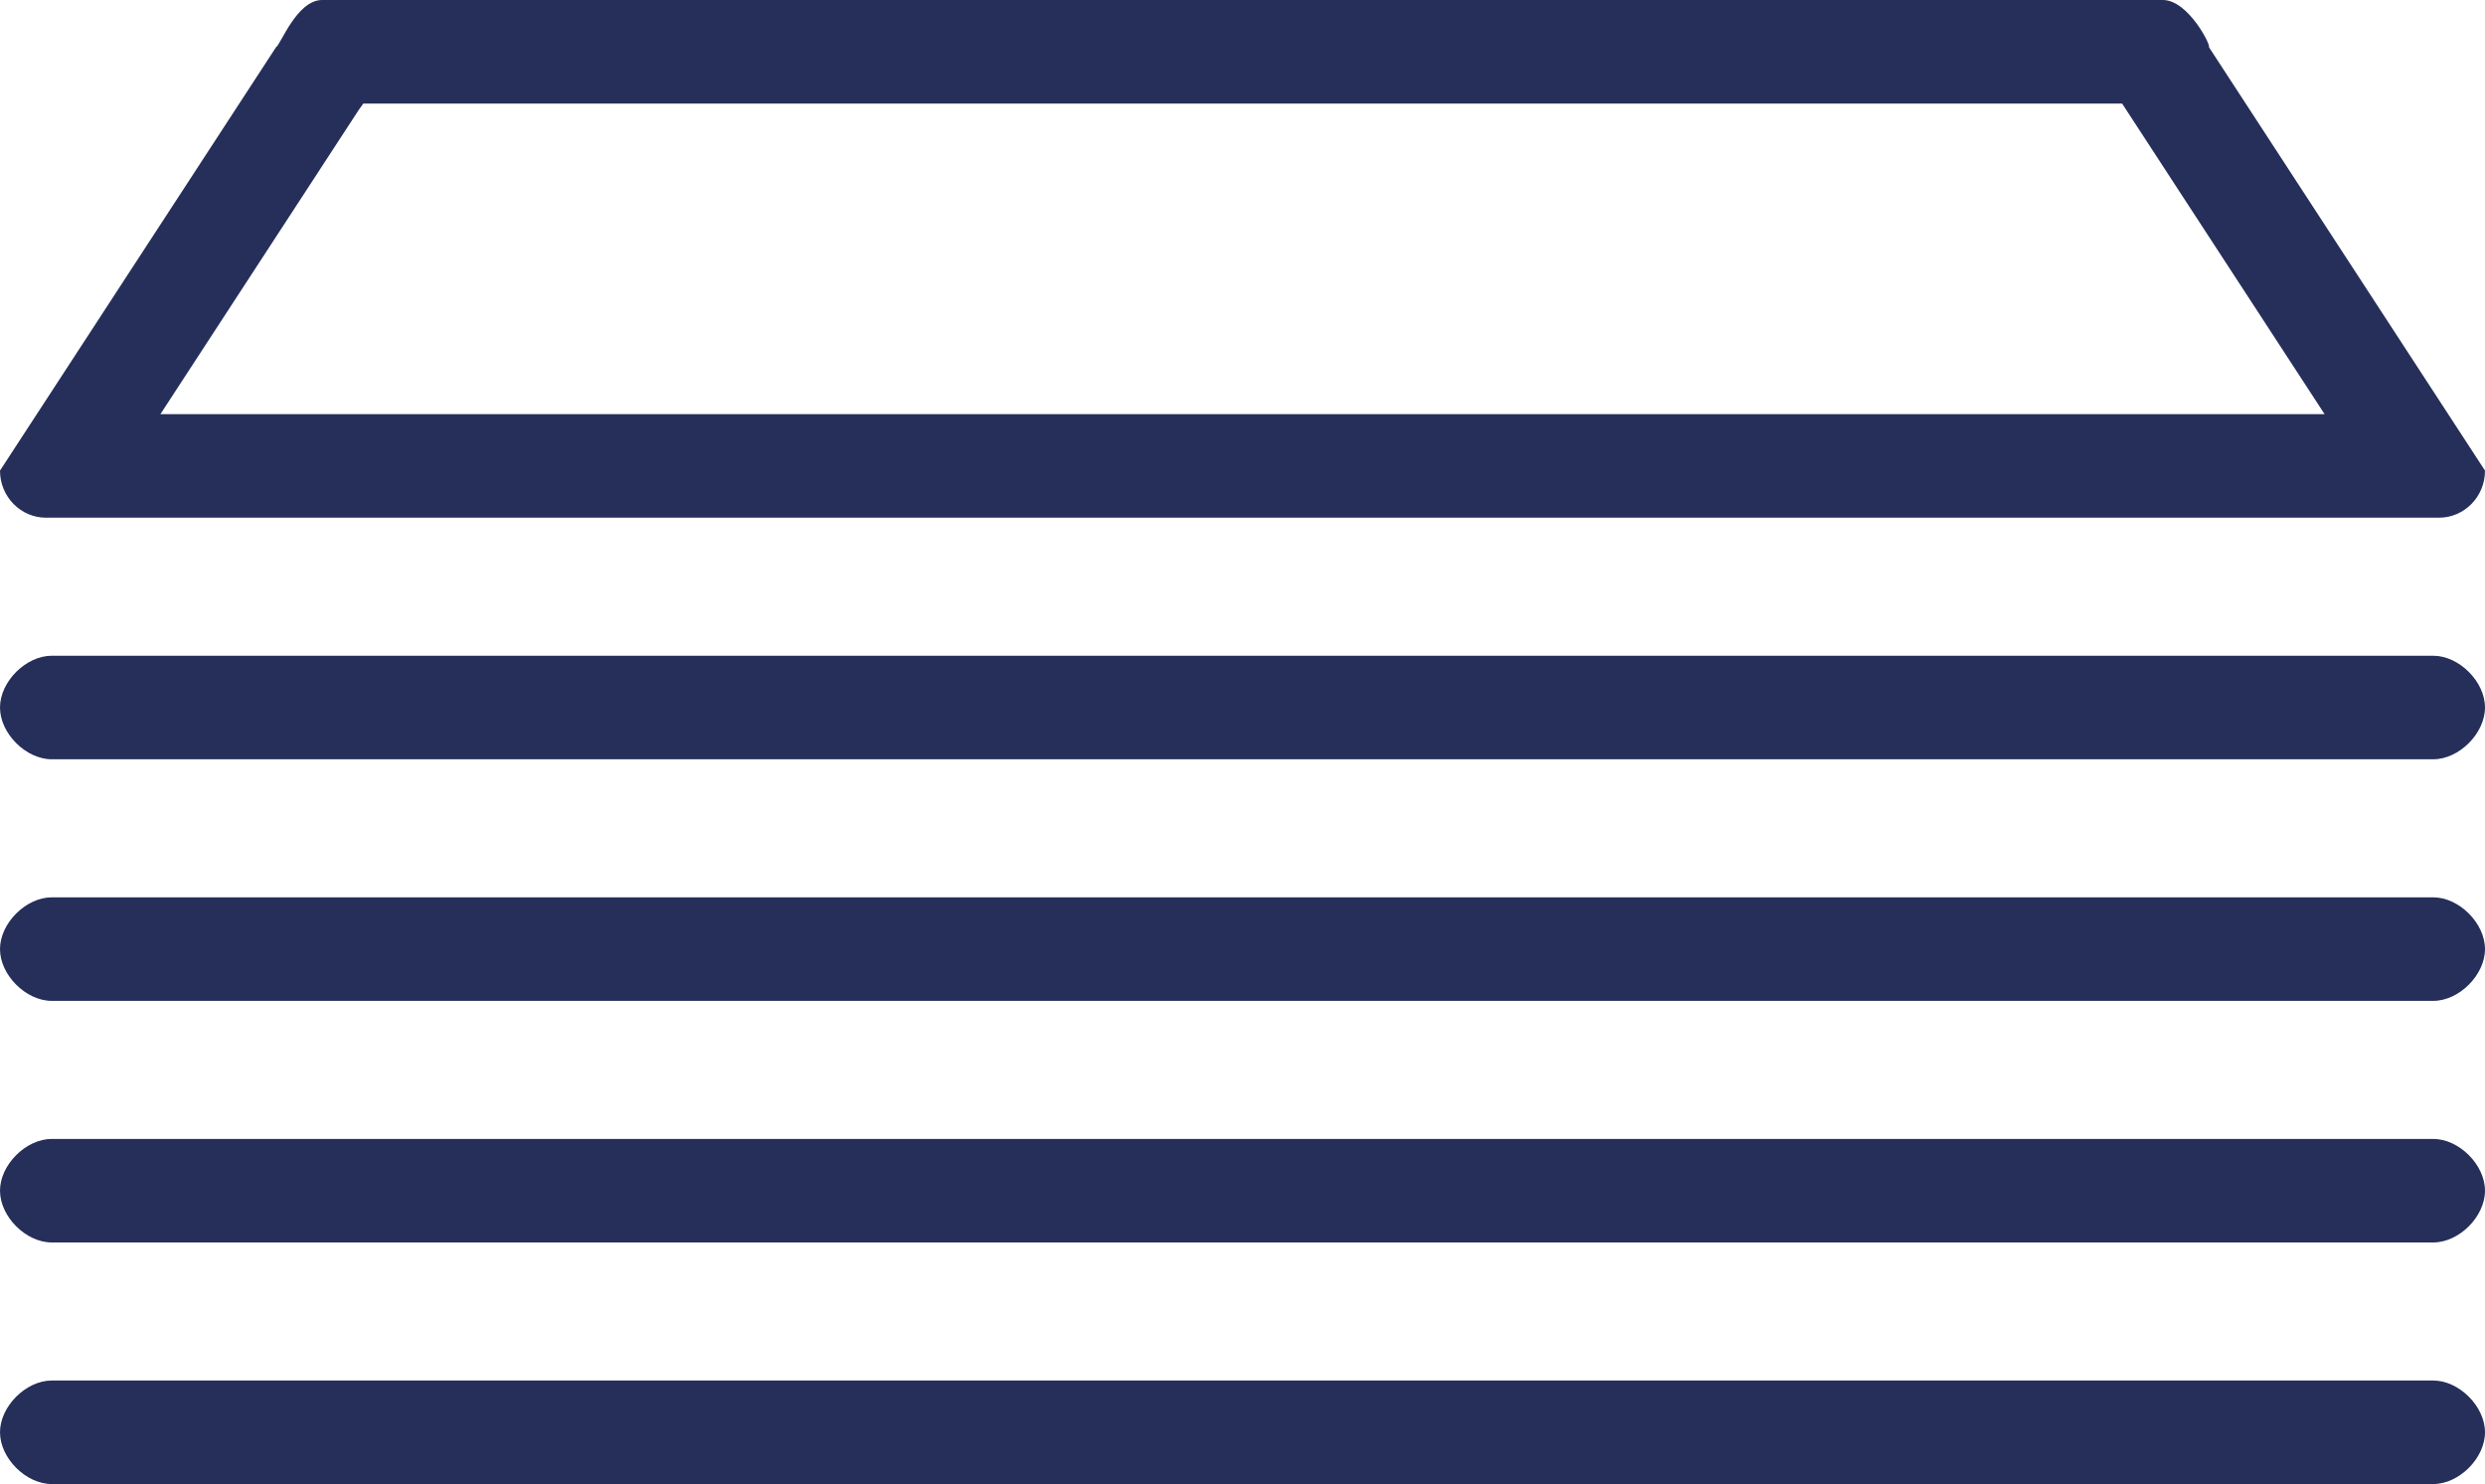 <svg xmlns="http://www.w3.org/2000/svg" width="72" height="43" viewBox="0 0 72 43"><defs><clipPath id="flxta"><path fill="#fff" d="M9.333 0h53.334c.736 0 1.406 1.333 1.333 1.364l8 12.272C72 14.39 71.403 15 70.667 15H1.333C.597 15 0 14.39 0 13.636L8 1.364C8.125 1.31 8.597 0 9.333 0z"/></clipPath></defs><g><g><g><g><path fill="none" stroke="#252f5a" stroke-linecap="round" stroke-linejoin="round" stroke-miterlimit="50" stroke-width="6" d="M9.333 0v0h53.334c.736 0 1.406 1.333 1.333 1.364l8 12.272C72 14.39 71.403 15 70.667 15H1.333C.597 15 0 14.39 0 13.636L8 1.364C8.125 1.31 8.597 0 9.333 0z" clip-path="url(&quot;#flxta&quot;)"/></g><g><path fill="#252f5a" d="M0 20.5c0-.75.75-1.5 1.5-1.5h69c.75 0 1.5.75 1.5 1.5s-.75 1.5-1.5 1.5h-69C.75 22 0 21.25 0 20.5z"/></g><g><path fill="#252f5a" d="M0 27.5c0-.75.75-1.5 1.5-1.5h69c.75 0 1.5.75 1.5 1.5s-.75 1.5-1.5 1.5h-69C.75 29 0 28.25 0 27.5z"/></g><g><path fill="#252f5a" d="M0 34.5c0-.75.75-1.5 1.5-1.5h69c.75 0 1.5.75 1.5 1.5s-.75 1.5-1.5 1.5h-69C.75 36 0 35.25 0 34.5z"/></g><g><path fill="#252f5a" d="M0 41.5c0-.75.75-1.5 1.5-1.5h69c.75 0 1.5.75 1.5 1.5s-.75 1.5-1.5 1.5h-69C.75 43 0 42.25 0 41.5z"/></g></g></g></g></svg>